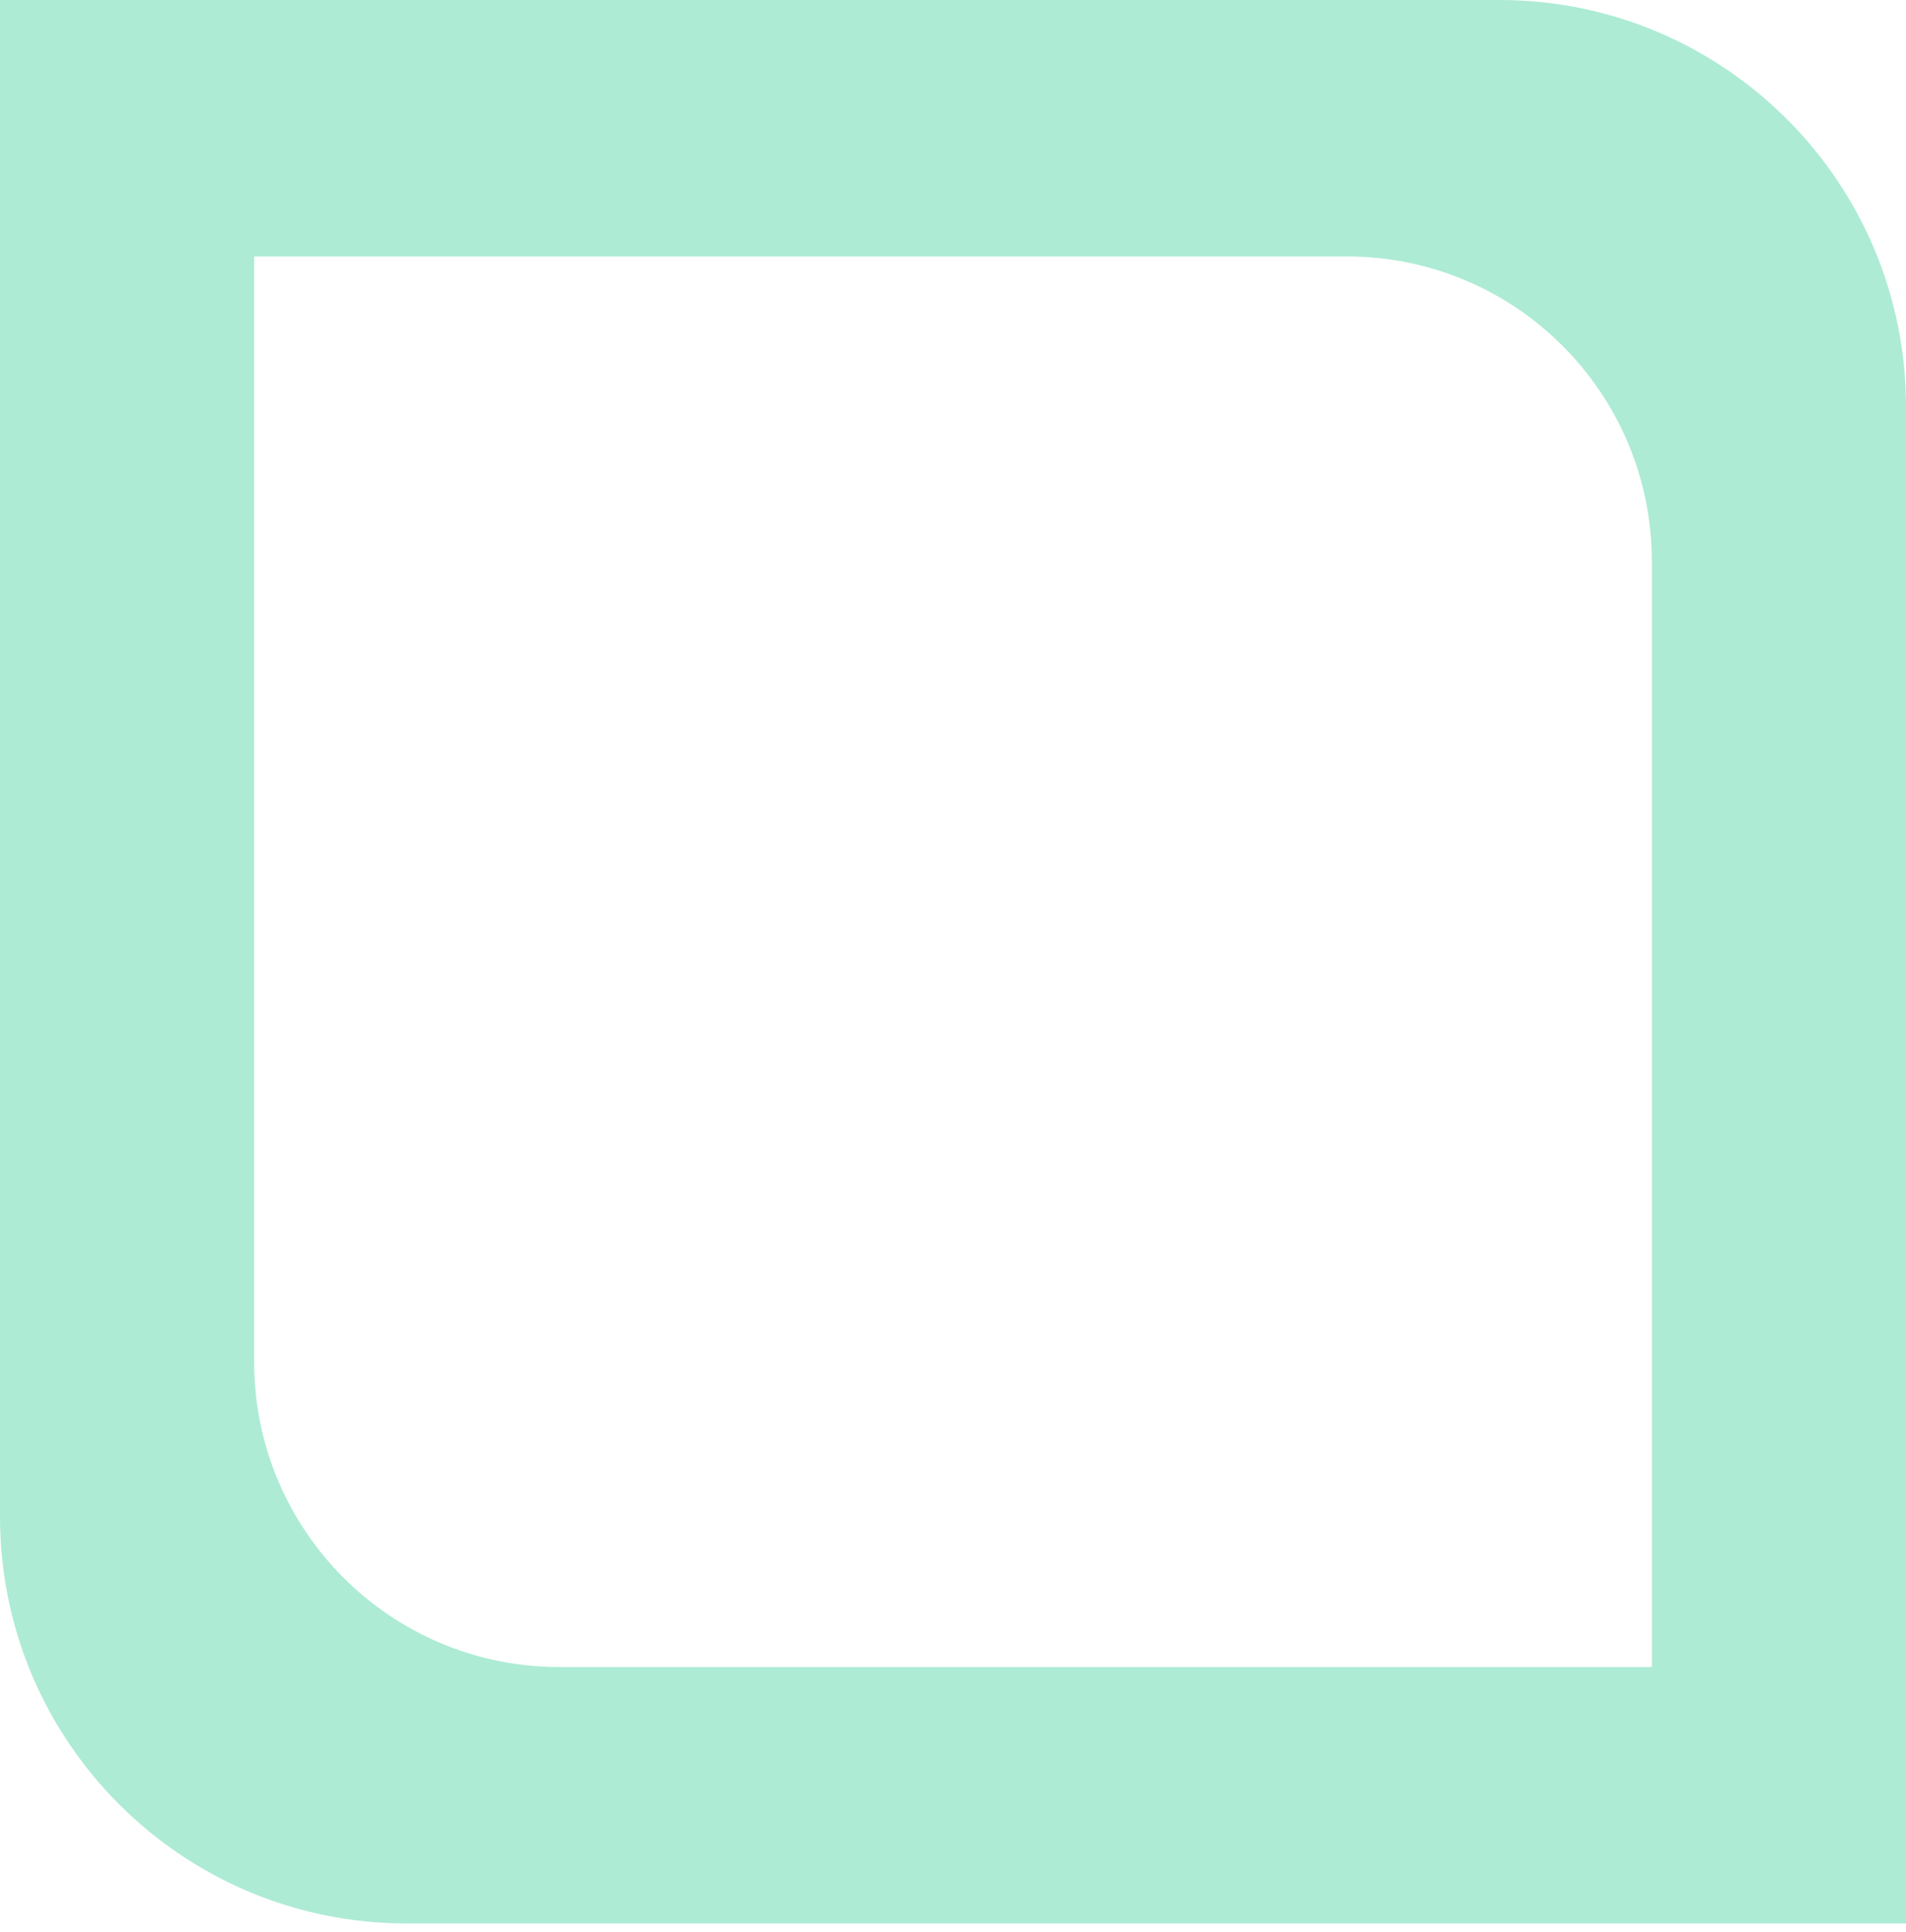 <svg width="75" height="76" viewBox="0 0 75 76" fill="none" xmlns="http://www.w3.org/2000/svg">
<path id="Subtract" fill-rule="evenodd" clip-rule="evenodd" d="M59 0H0V59.654C0 68.49 7.163 75.654 16 75.654H75V16C75 7.163 67.837 0 59 0ZM53 10.087H10V53.567C10 60.194 15.373 65.567 22 65.567H65V22.087C65 15.46 59.627 10.087 53 10.087Z" fill="#ADEBD5"/>
</svg>
